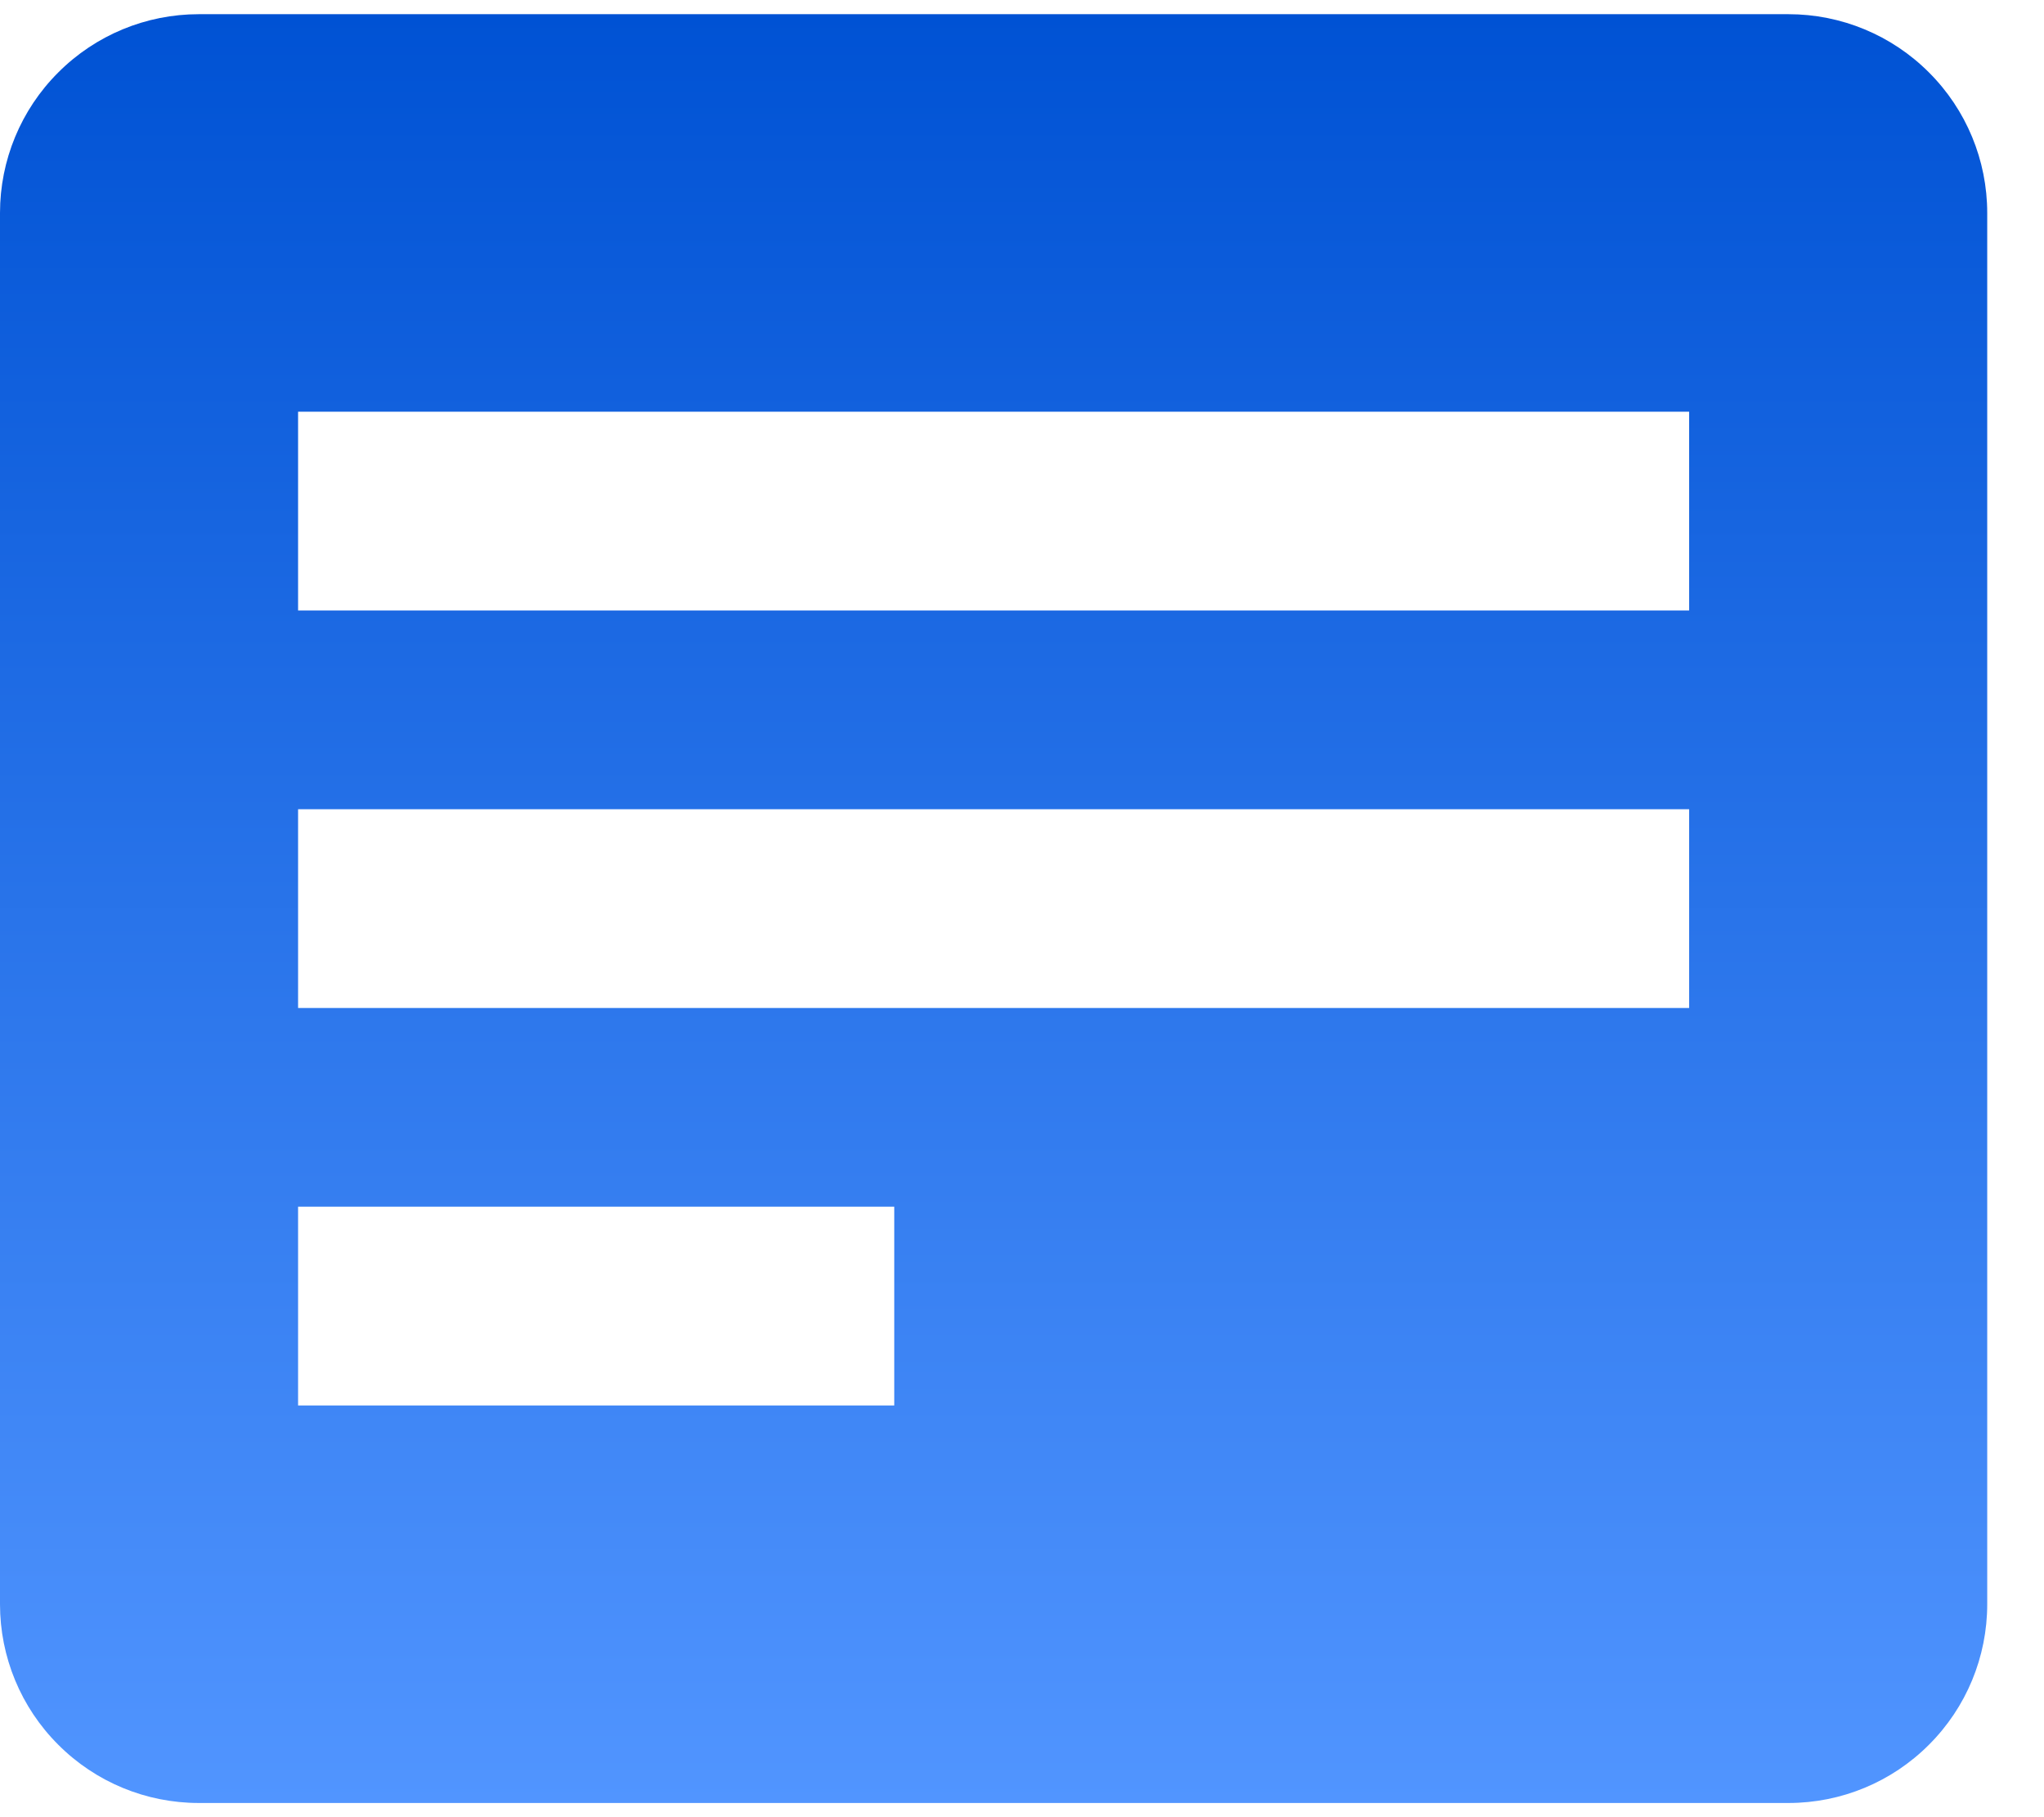 <svg width="18" height="16" viewBox="0 0 18 16" fill="none" xmlns="http://www.w3.org/2000/svg">
<path d="M15.75 0.125H1.75C1.286 0.125 0.841 0.309 0.513 0.638C0.184 0.966 0 1.411 0 1.875V14.125C0 14.589 0.184 15.034 0.513 15.362C0.841 15.691 1.286 15.875 1.75 15.875H15.75C16.214 15.875 16.659 15.691 16.987 15.362C17.316 15.034 17.5 14.589 17.5 14.125V1.875C17.5 1.411 17.316 0.966 16.987 0.638C16.659 0.309 16.214 0.125 15.75 0.125ZM7.875 12.375H2.625V10.625H7.875V12.375ZM14.875 8.875H2.625V7.125H14.875V8.875ZM14.875 5.375H2.625V3.625H14.875V5.375Z" fill="url(#paint0_linear_72_1485)"/>
<defs>
<linearGradient id="paint0_linear_72_1485" x1="8.75" y1="0.125" x2="8.75" y2="15.875" gradientUnits="userSpaceOnUse">
<stop stop-color="#0052D4"/>
<stop offset="1" stop-color="#5195FF"/>
</linearGradient>
</defs>
</svg>
